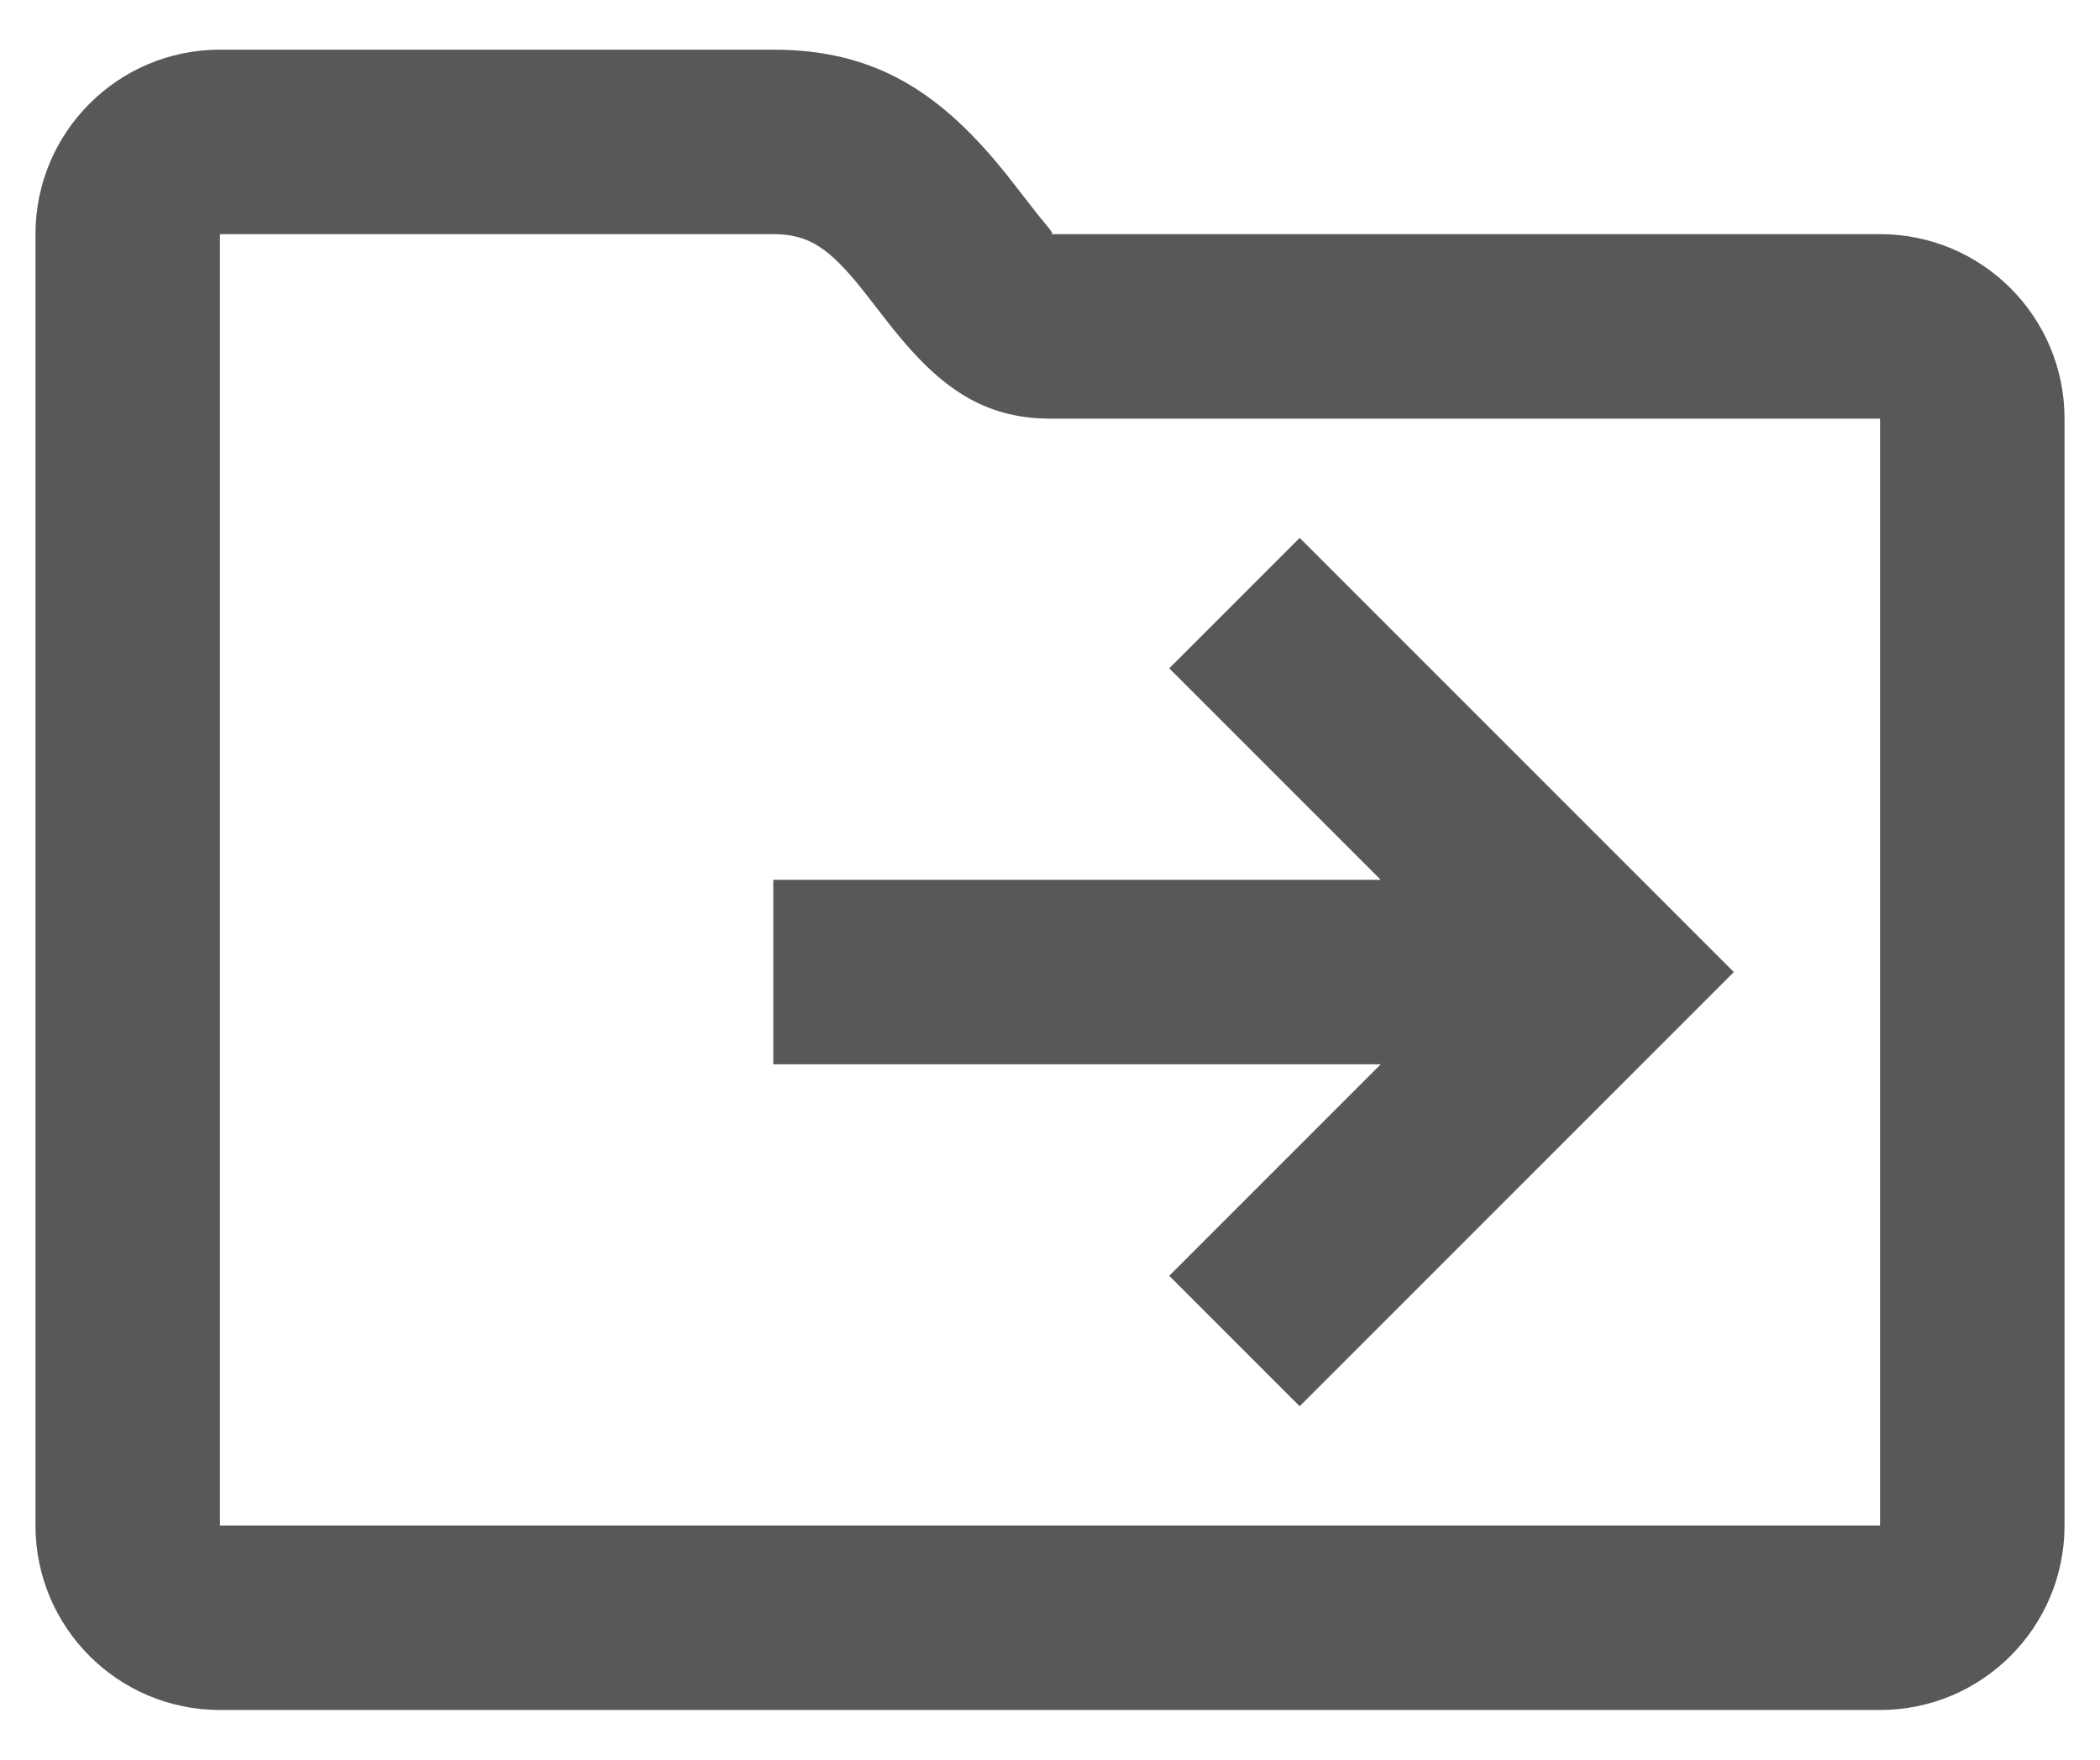 <svg width="37" height="31" viewBox="0 0 37 31" fill="none" xmlns="http://www.w3.org/2000/svg">
<path fill-rule="evenodd" clip-rule="evenodd" d="M33.125 4.125C34.92 4.125 36.375 5.58 36.375 7.375V26.875C36.375 28.67 34.92 30.125 33.125 30.125H3.875C2.08 30.125 0.625 28.67 0.625 26.875V4.125C0.625 2.33 2.08 0.875 3.875 0.875H13.625C15.445 0.875 16.604 1.648 17.767 3.116C17.799 3.156 17.878 3.257 17.965 3.369C18.087 3.527 18.227 3.707 18.276 3.769C18.327 3.831 18.369 3.883 18.404 3.926C18.547 4.099 18.568 4.125 18.503 4.125H33.125ZM33.125 26.875V7.375L18.491 7.375C17.324 7.369 16.564 6.822 15.747 5.809C15.673 5.718 15.493 5.486 15.363 5.317L15.362 5.317C15.294 5.229 15.239 5.159 15.22 5.134C14.611 4.366 14.249 4.125 13.625 4.125H3.875V26.875H33.125ZM13.625 18.75H24.327L20.601 22.476L22.899 24.774L30.548 17.125L22.899 9.476L20.601 11.774L24.327 15.5H13.625V18.75Z" fill="#585858"/>
</svg>
